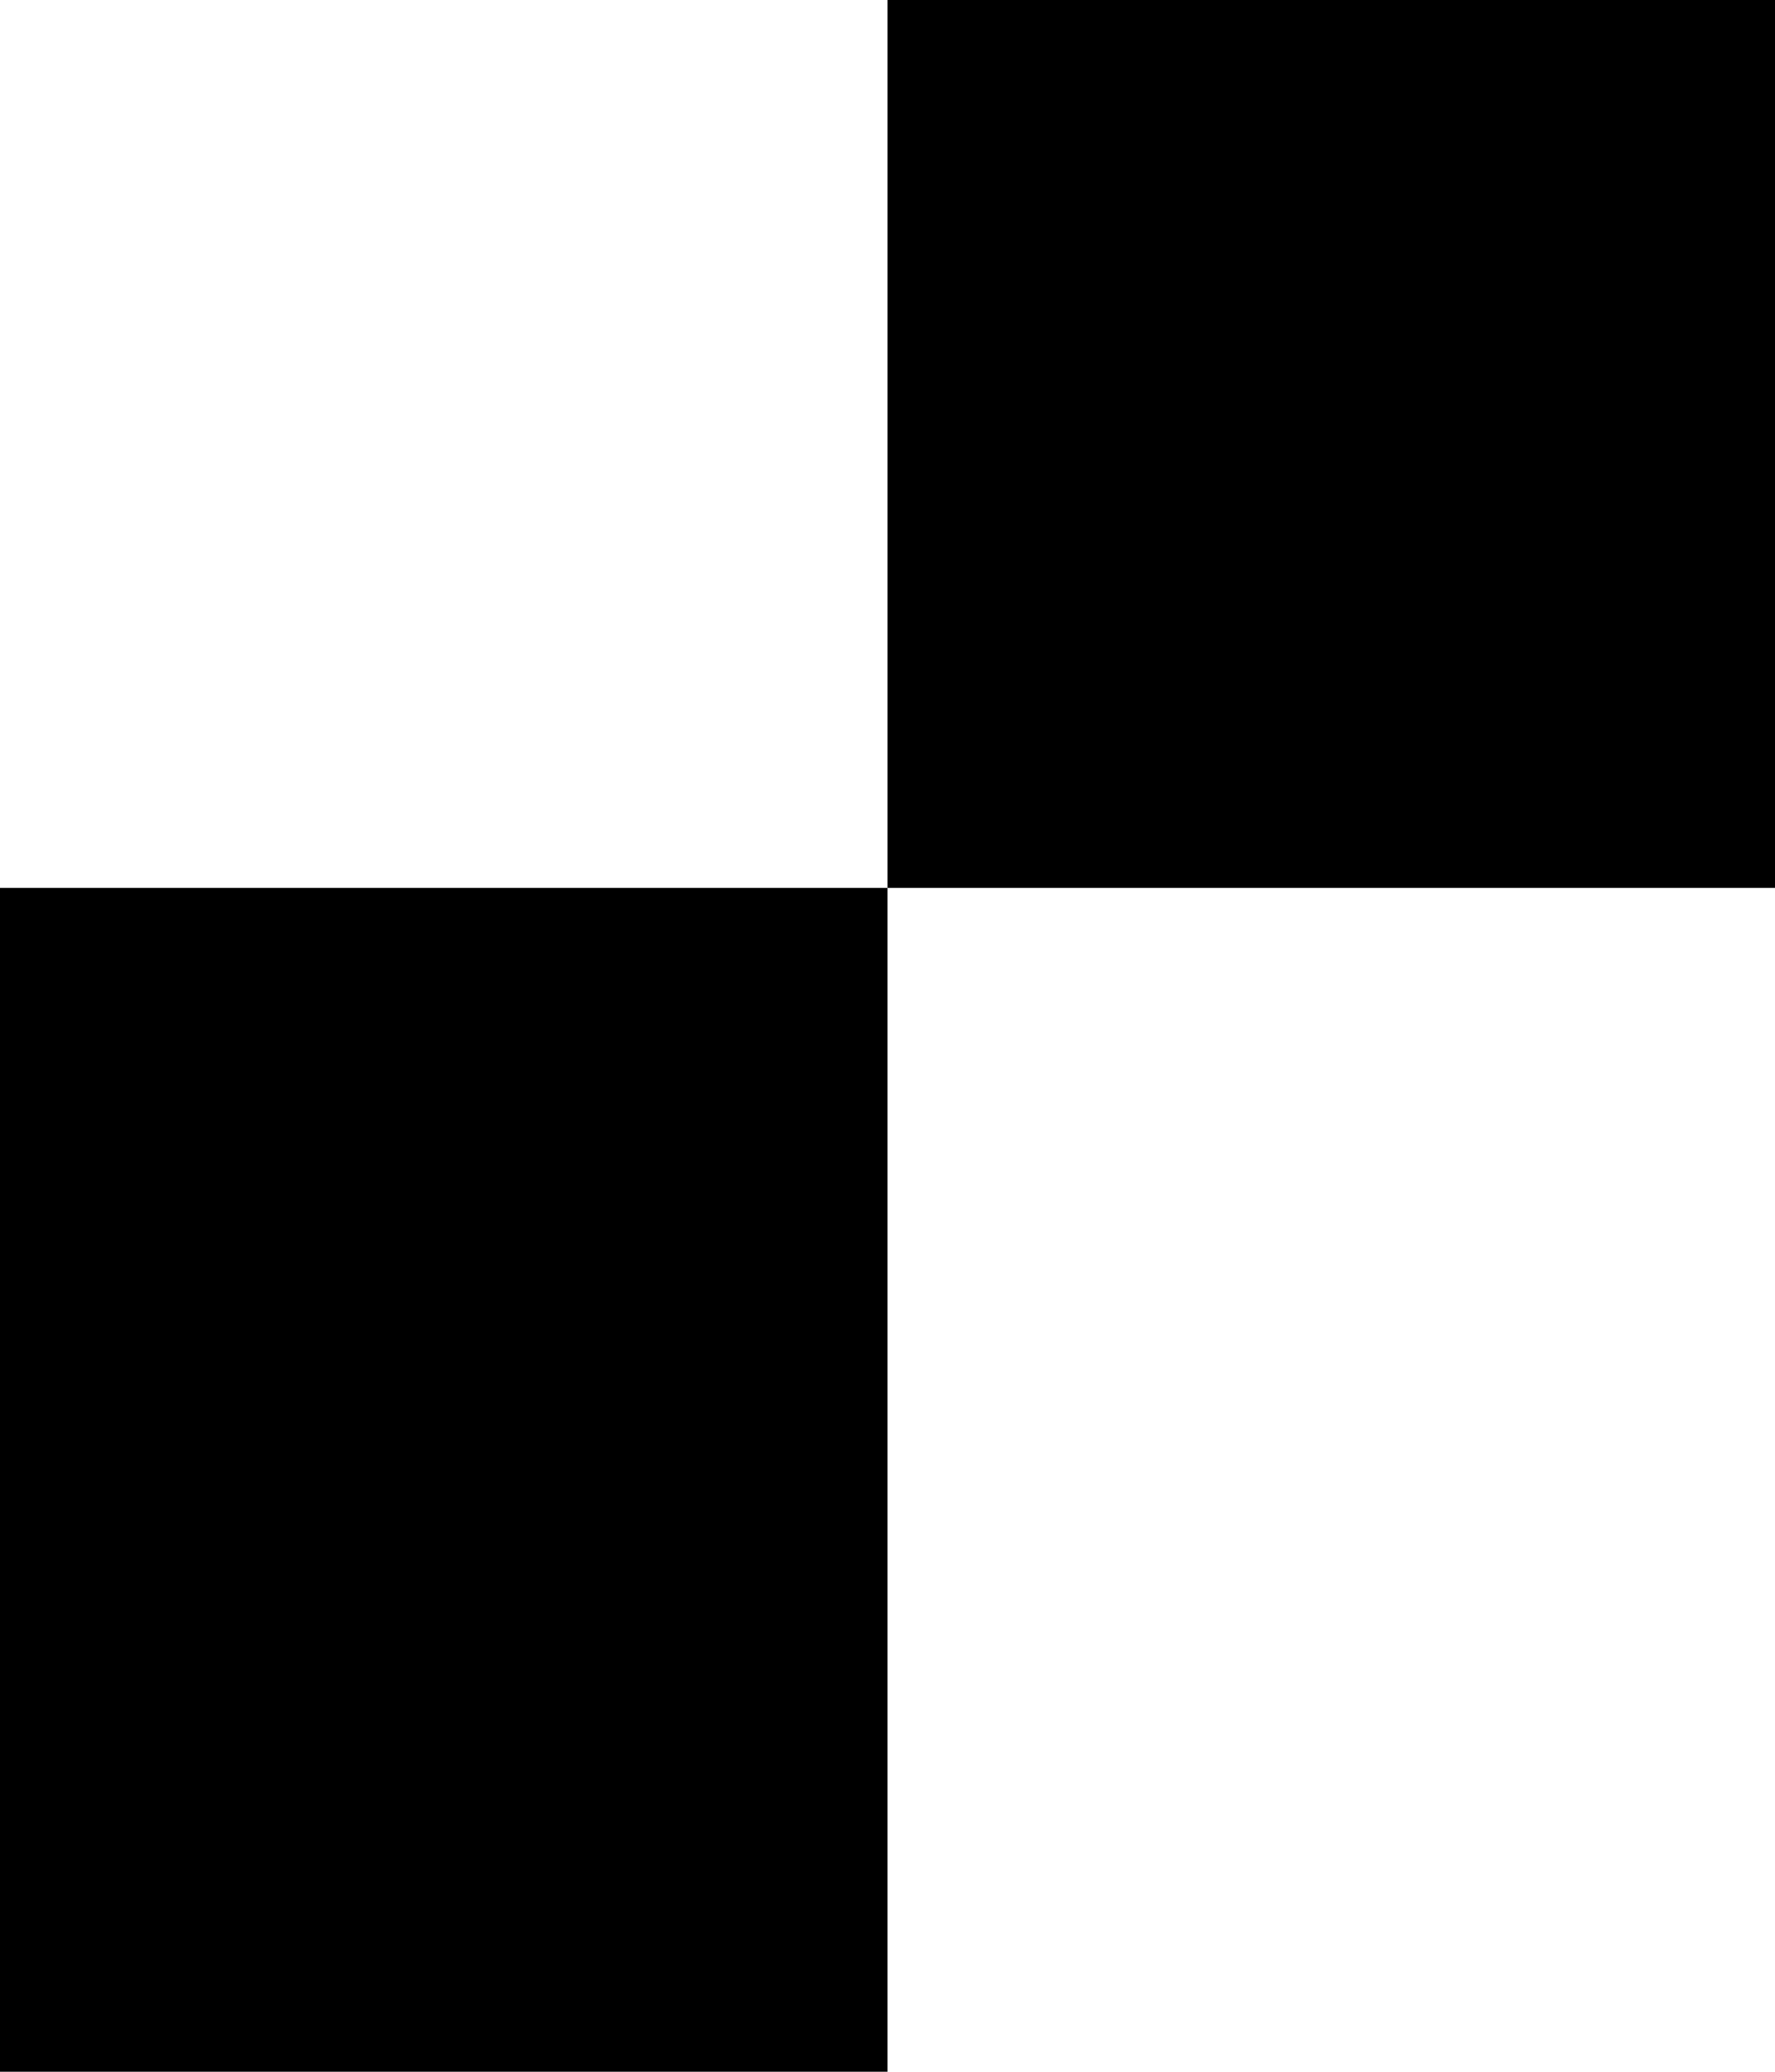 <?xml version="1.0" encoding="UTF-8" standalone="no"?>
<!DOCTYPE svg PUBLIC "-//W3C//DTD SVG 1.1//EN" "http://www.w3.org/Graphics/SVG/1.1/DTD/svg11.dtd">
<svg width="300px" height="350px" xmlns="http://www.w3.org/2000/svg">
<g>
<path d="M 150,0 L 150,150 L 300,150 L 300,0 z M 0,150 L 0,350 L 150,350 L 150,150 z" id="quarterly" />
</g>
</svg>
